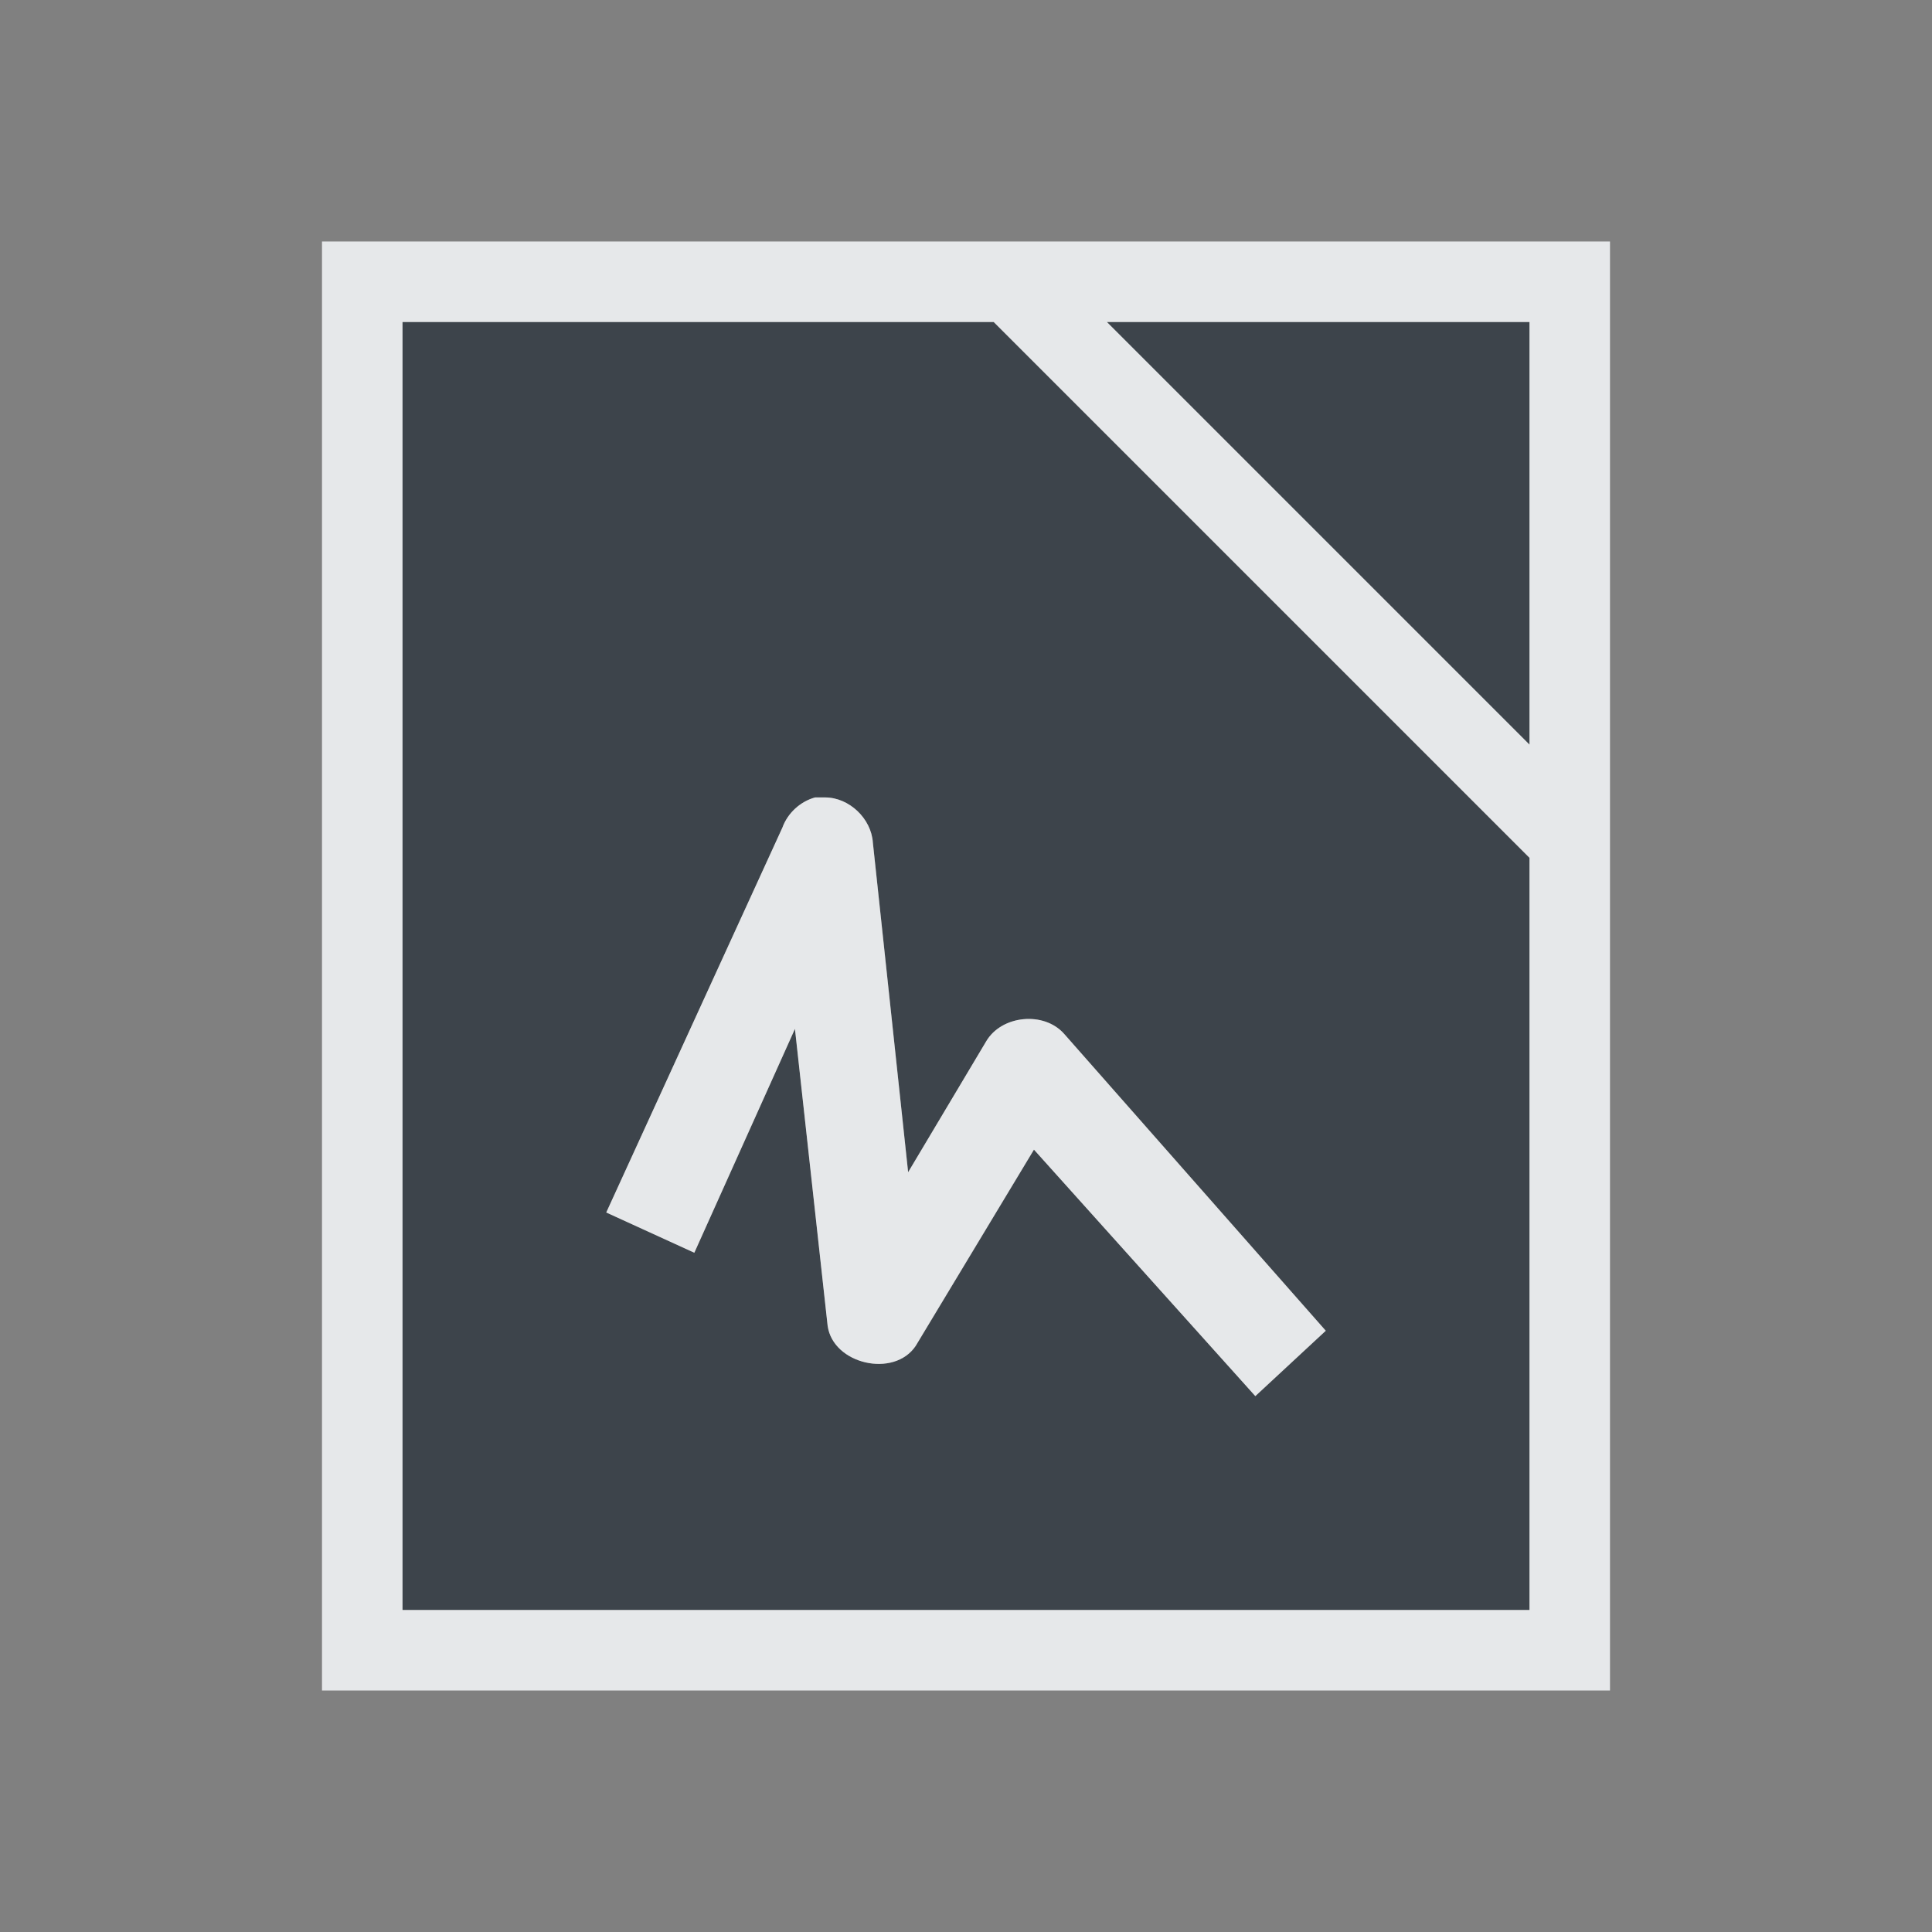<?xml version="1.0" encoding="UTF-8" standalone="no"?>
<!-- Created with Inkscape (http://www.inkscape.org/) -->

<svg
   xmlns:dc="http://purl.org/dc/elements/1.1/"
   xmlns:cc="http://creativecommons.org/ns#"
   xmlns:rdf="http://www.w3.org/1999/02/22-rdf-syntax-ns#"
   xmlns:svg="http://www.w3.org/2000/svg"
   xmlns="http://www.w3.org/2000/svg"
   xmlns:sodipodi="http://sodipodi.sourceforge.net/DTD/sodipodi-0.dtd"
   xmlns:inkscape="http://www.inkscape.org/namespaces/inkscape"
   width="24"
   height="24"
   id="svg27665"
   version="1.1"
   inkscape:version="0.48.3.1 r9886"
   sodipodi:docname="libreoffice-draw.svg">
  <rect width="100%" height="100%" fill="#808080" stroke="none"/>
  <defs
     id="defs27667" />
  <sodipodi:namedview
     id="base"
     pagecolor="#ffffff"
     bordercolor="#666666"
     borderopacity="1.0"
     inkscape:pageopacity="0.0"
     inkscape:pageshadow="2"
     inkscape:zoom="20.480001"
     inkscape:cx="17.195469"
     inkscape:cy="13.794354"
     inkscape:document-units="px"
     inkscape:current-layer="layer1"
     showgrid="true"
     inkscape:window-width="1920"
     inkscape:window-height="1033"
     inkscape:window-x="-10"
     inkscape:window-y="25"
     inkscape:window-maximized="1"
     inkscape:snap-bbox="true"
     inkscape:bbox-paths="true"
     inkscape:bbox-nodes="true"
     inkscape:snap-bbox-edge-midpoints="true"
     inkscape:snap-bbox-midpoints="true"
     inkscape:object-paths="true"
     inkscape:snap-intersection-paths="true"
     inkscape:object-nodes="true"
     inkscape:snap-smooth-nodes="true"
     inkscape:snap-midpoints="true"
     inkscape:snap-object-midpoints="true"
     inkscape:snap-center="true"
     inkscape:snap-global="false"
     showguides="false"
     inkscape:guide-bbox="true"
     fit-margin-top="0"
     fit-margin-left="0"
     fit-margin-right="0"
     fit-margin-bottom="0"
     inkscape:showpageshadow="false"
     showborder="true">
    <sodipodi:guide
       orientation="0,1"
       position="6886.812,-211.772"
       id="guide5860" />
    <sodipodi:guide
       orientation="1,0"
       position="6636.812,-329.455"
       id="guide5862" />
    <sodipodi:guide
       orientation="1,0"
       position="6886.812,-211.772"
       id="guide5866" />
    <inkscape:grid
       type="xygrid"
       id="grid5330"
       empspacing="5"
       visible="true"
       enabled="true"
       snapvisiblegridlinesonly="true"
       originx="-0px"
       originy="77px" />
    <sodipodi:guide
       orientation="1,0"
       position="-895.312,514.034"
       id="guide4740" />
  </sodipodi:namedview>
  <g
     inkscape:label="Camada 1"
     inkscape:groupmode="layer"
     id="layer1"
     transform="translate(8132.474,-1091.007)">
    <path
       sodipodi:nodetypes="ccccccccccccccccccccccccccc"
       inkscape:connector-curvature="0"
       id="path2988"
       d="m -8127.474,1095.007 0,16 14,0 0,-9.344 -6.656,-6.656 z m 8.75,0 5.25,5.25 0,-5.25 z m -3.625,5.906 c 0.042,0 0.084,0 0.125,0 0.3,0 0.575,0.263 0.594,0.562 l 0.438,4.094 0.969,-1.625 c 0.191,-0.327 0.719,-0.378 0.969,-0.094 l 3.25,3.688 -0.875,0.812 -2.75,-3.062 -1.469,2.438 c -0.268,0.402 -1.027,0.229 -1.094,-0.25 l -0.406,-3.688 -1.25,2.781 -1.094,-0.5 2.188,-4.781 c 0.065,-0.18 0.222,-0.325 0.406,-0.375 z"
       style="font-size:medium;font-style:normal;font-variant:normal;font-weight:normal;font-stretch:normal;text-indent:0;text-align:start;text-decoration:none;line-height:normal;letter-spacing:normal;word-spacing:normal;text-transform:none;direction:ltr;block-progression:tb;writing-mode:lr-tb;text-anchor:start;baseline-shift:baseline;color:#000000;fill:#27303a;fill-opacity:0.753;stroke:none;stroke-width:51.195;marker:none;visibility:visible;display:inline;overflow:visible;enable-background:accumulate;font-family:Sans;-inkscape-font-specification:Sans" />
    <path
       style="font-size:medium;font-style:normal;font-variant:normal;font-weight:normal;font-stretch:normal;text-indent:0;text-align:start;text-decoration:none;line-height:normal;letter-spacing:normal;word-spacing:normal;text-transform:none;direction:ltr;block-progression:tb;writing-mode:lr-tb;text-anchor:start;baseline-shift:baseline;color:#000000;fill:#f1f3f5;fill-opacity:0.903;fill-rule:nonzero;stroke:none;stroke-width:2;marker:none;visibility:visible;display:inline;overflow:visible;enable-background:accumulate;font-family:Sans;-inkscape-font-specification:Sans"
       d="m -8128.474,1094.007 0,1 0,16 0,1 1,0 14,0 1,0 0,-1 0,-8.344 0,-1 0,-0.406 0,-1 0,-5.25 0,-1 -1,0 -5.25,0 -1,0 -0.406,0 -1,0 -6.344,0 -1,0 z m 1,1 7.344,0 6.656,6.656 0,9.344 -14,0 0,-16 z m 8.75,0 5.25,0 0,5.25 -5.25,-5.25 z m -3.625,5.906 c -0.185,0.051 -0.341,0.195 -0.406,0.375 l -2.188,4.781 1.094,0.5 1.25,-2.781 0.406,3.688 c 0.066,0.479 0.826,0.652 1.094,0.25 l 1.469,-2.438 2.75,3.062 0.875,-0.812 -3.25,-3.688 c -0.25,-0.284 -0.778,-0.233 -0.969,0.094 l -0.969,1.625 -0.438,-4.094 c -0.019,-0.299 -0.294,-0.562 -0.594,-0.562 l -0.125,0 z"
       id="path3008"
       inkscape:connector-curvature="0" />
  </g>
</svg>
